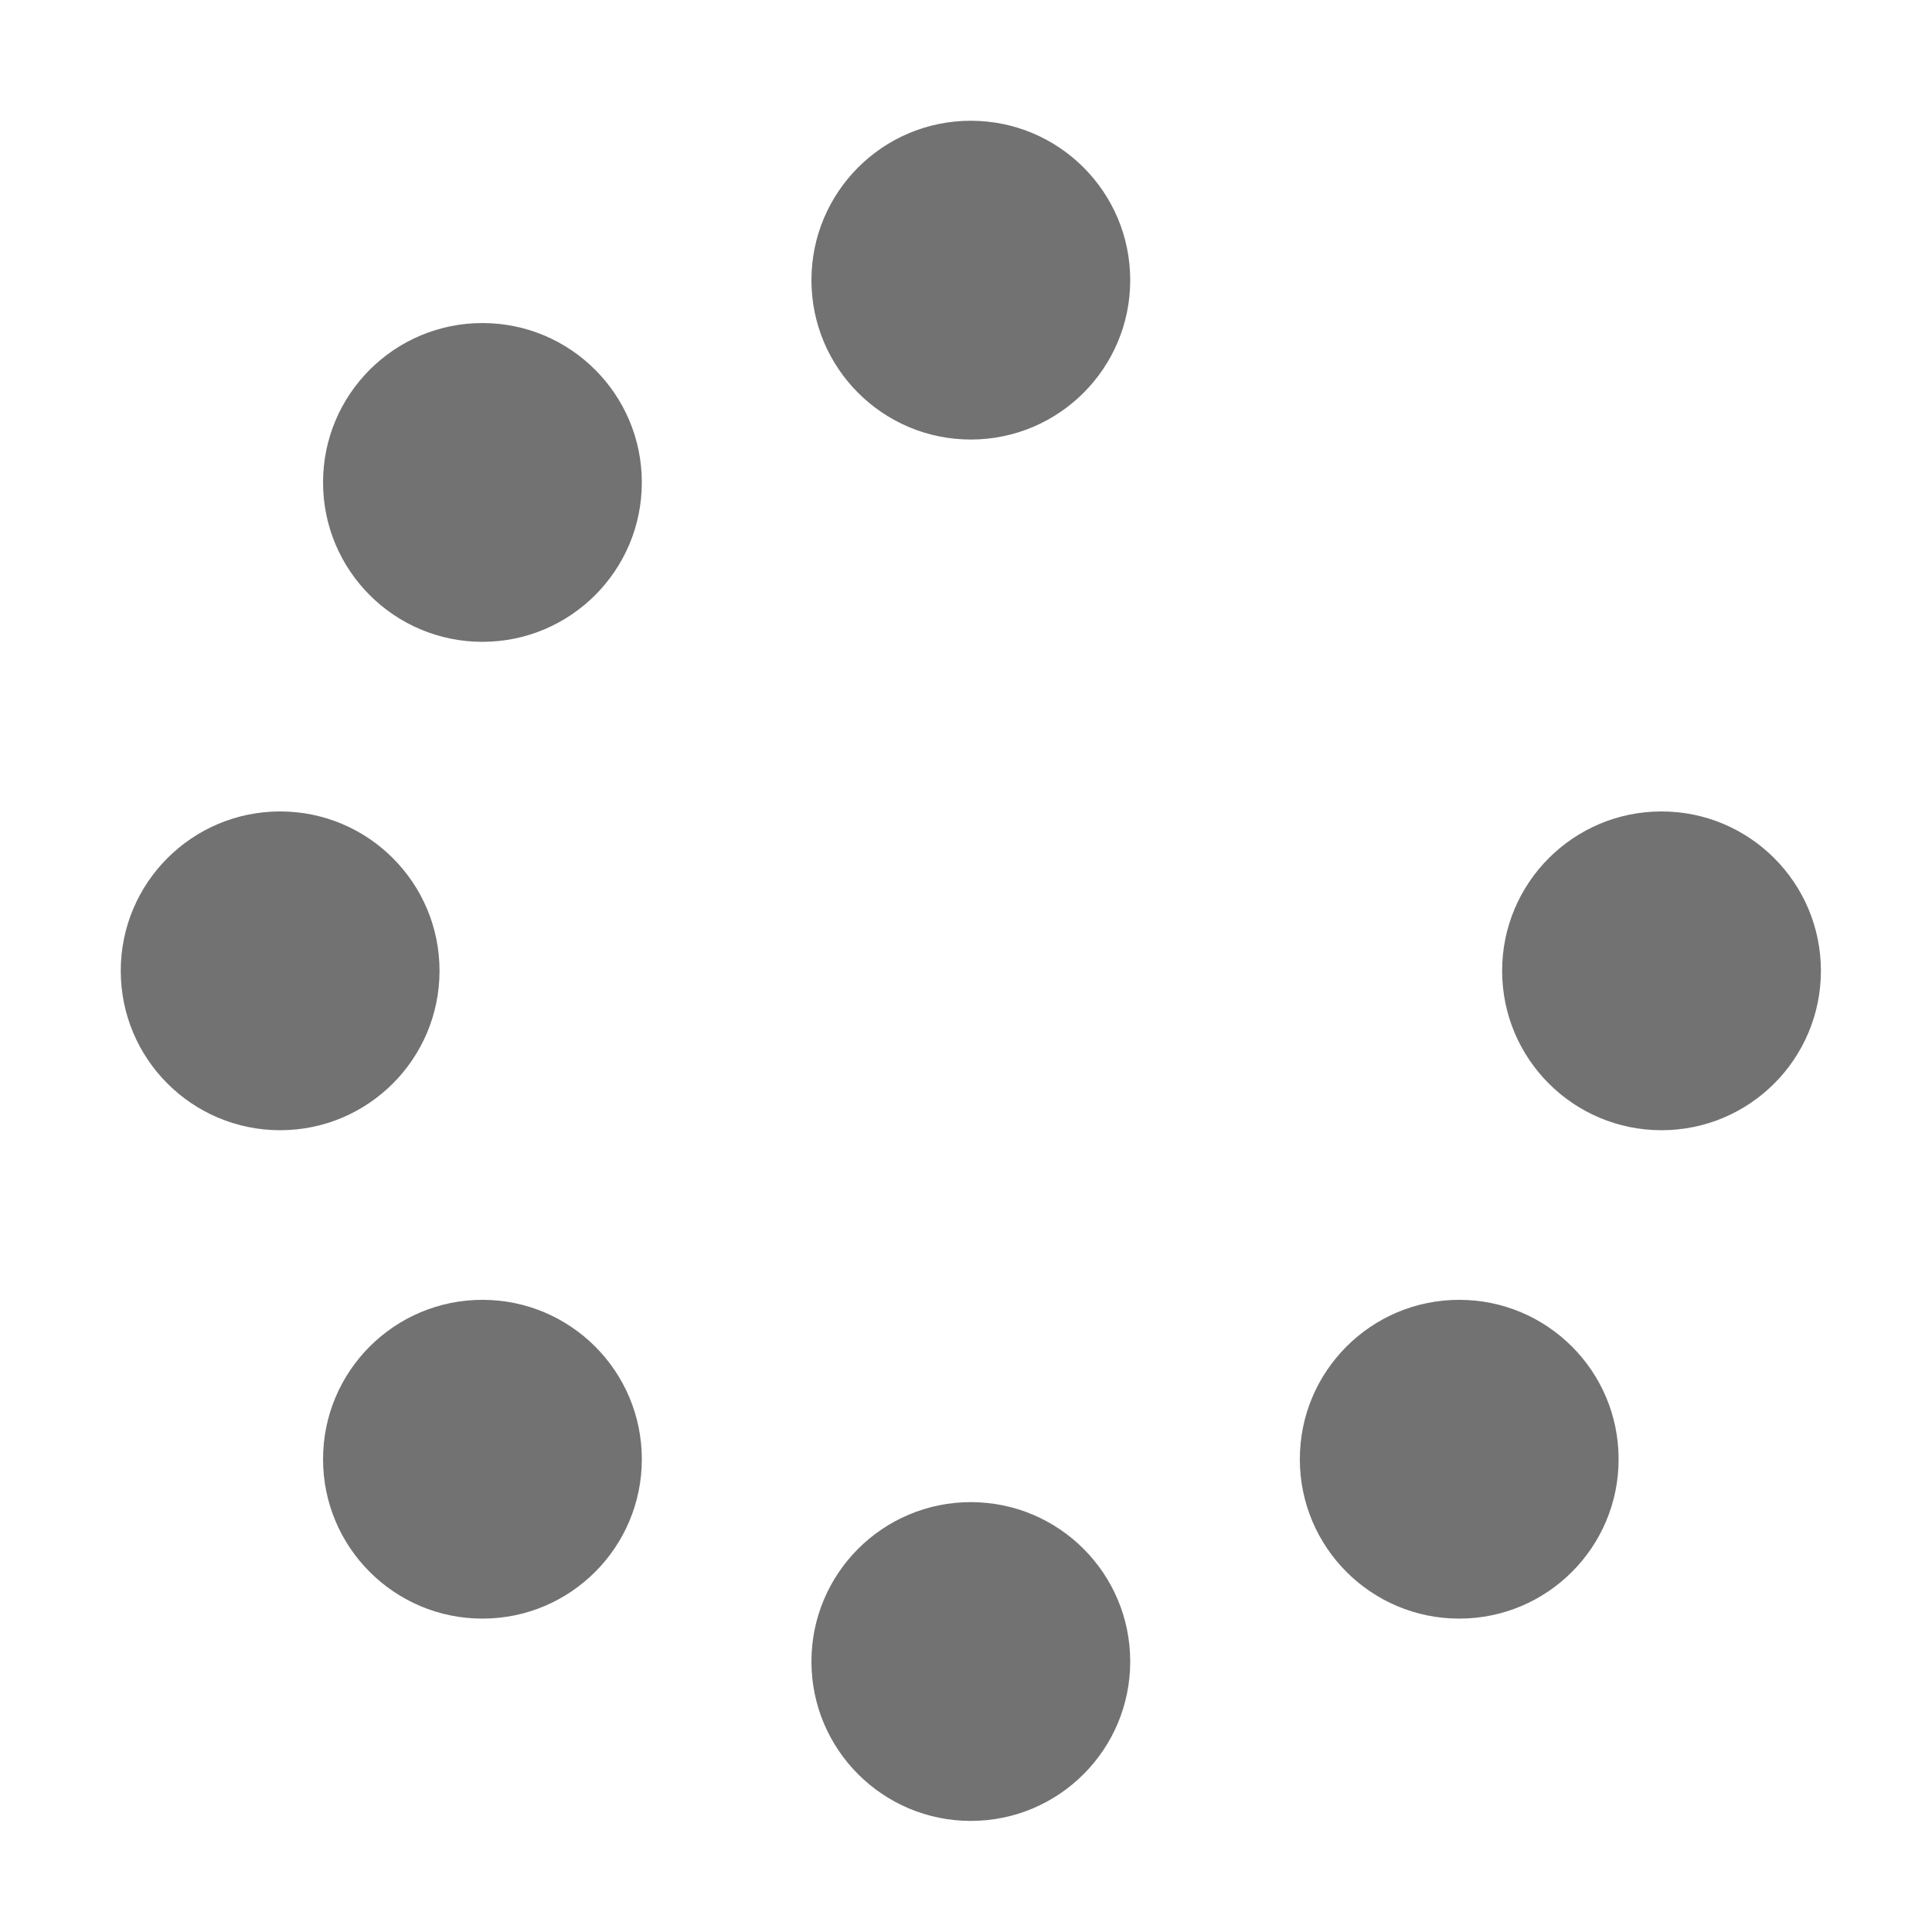 ﻿<?xml version='1.0' encoding='UTF-8'?>
<svg viewBox="-2 -2 32 32" xmlns="http://www.w3.org/2000/svg">
  <g transform="matrix(0.055, 0, 0, 0.055, 0, 0)">
    <path d="M304, 48C304, 74.51 282.51, 96 256, 96C229.49, 96 208, 74.51 208, 48C208, 21.49 229.49, 0 256, 0C282.51, 0 304, 21.49 304, 48zM256, 416C229.49, 416 208, 437.49 208, 464C208, 490.51 229.49, 512 256, 512C282.51, 512 304, 490.51 304, 464C304, 437.49 282.51, 416 256, 416zM464, 208C437.49, 208 416, 229.49 416, 256C416, 282.51 437.49, 304 464, 304C490.51, 304 512, 282.51 512, 256C512, 229.49 490.51, 208 464, 208zM96, 256C96, 229.49 74.51, 208 48, 208C21.49, 208 0, 229.49 0, 256C0, 282.51 21.49, 304 48, 304C74.51, 304 96, 282.51 96, 256zM108.922, 355.078C82.412, 355.078 60.922, 376.568 60.922, 403.078C60.922, 429.588 82.412, 451.078 108.922, 451.078C135.432, 451.078 156.922, 429.588 156.922, 403.078C156.922, 376.569 135.431, 355.078 108.922, 355.078zM403.078, 355.078C376.568, 355.078 355.078, 376.568 355.078, 403.078C355.078, 429.588 376.568, 451.078 403.078, 451.078C429.588, 451.078 451.078, 429.588 451.078, 403.078C451.078, 376.569 429.588, 355.078 403.078, 355.078zM108.922, 60.922C82.412, 60.922 60.922, 82.412 60.922, 108.922C60.922, 135.432 82.412, 156.922 108.922, 156.922C135.432, 156.922 156.922, 135.432 156.922, 108.922C156.922, 82.412 135.431, 60.922 108.922, 60.922z" fill="#727272" fill-opacity="1" class="Black" />
  </g>
</svg>